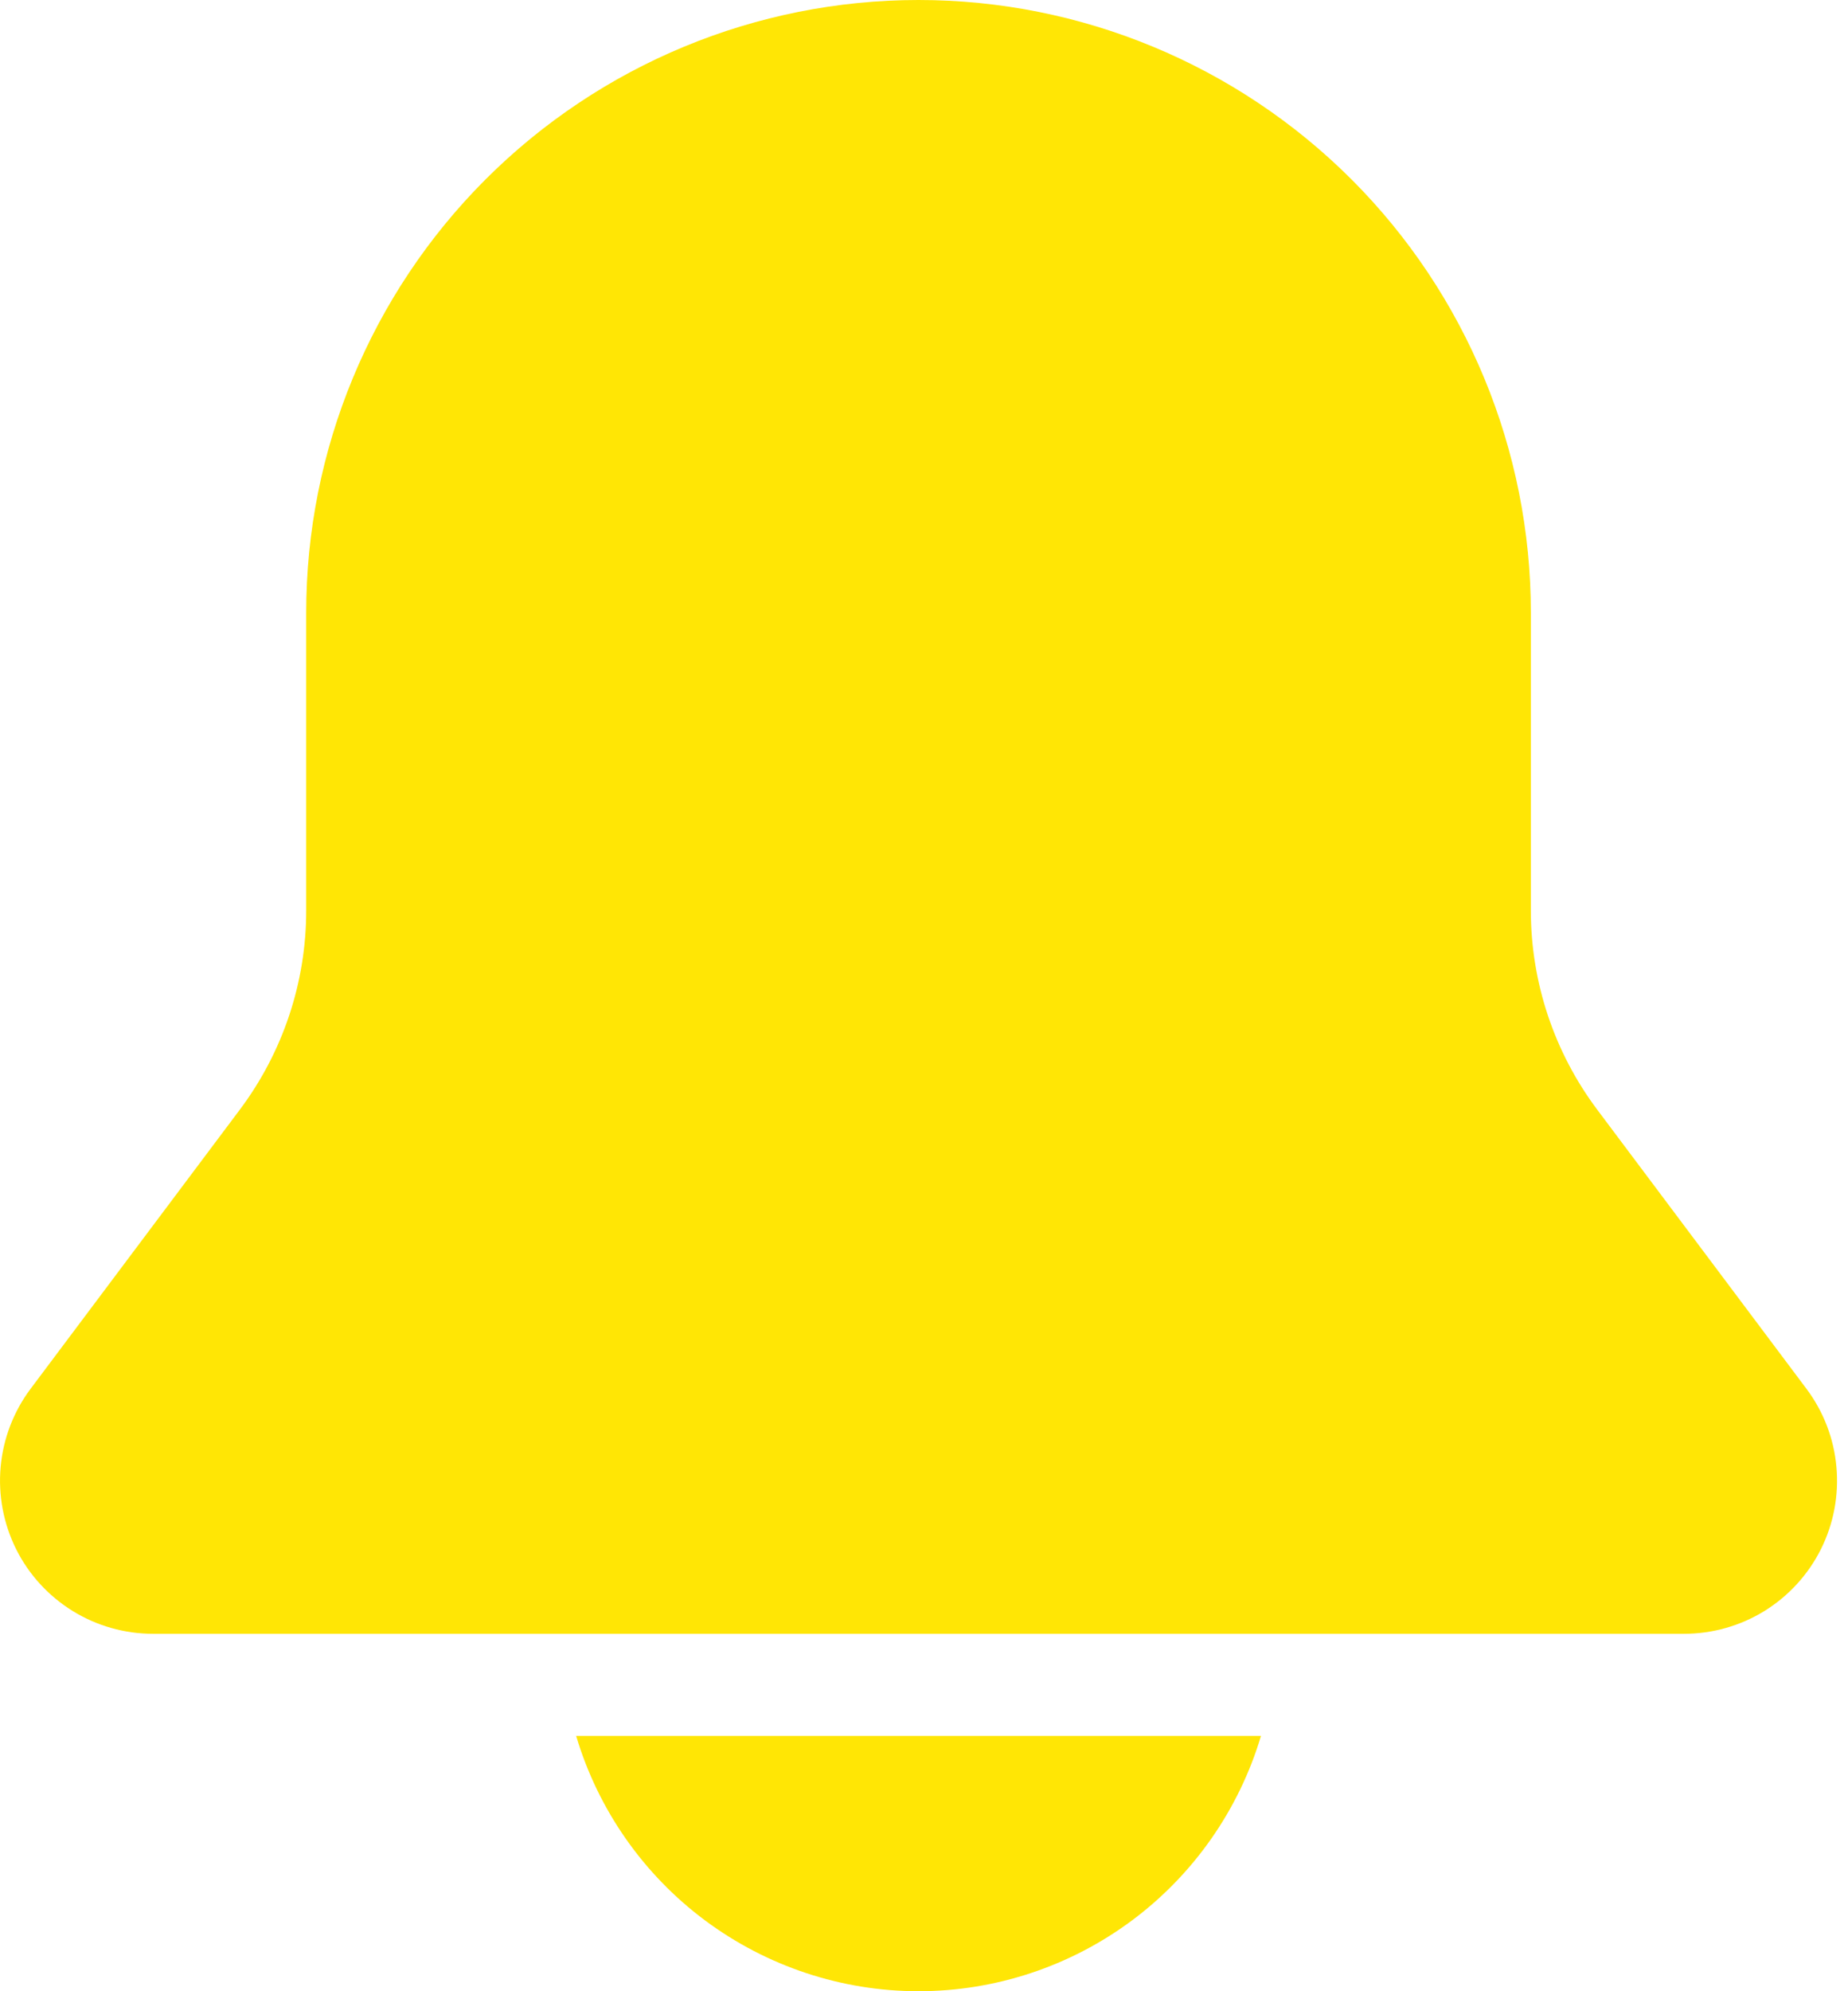 <svg width="26" height="28" viewBox="0 0 26 28" fill="none" xmlns="http://www.w3.org/2000/svg">
<path d="M4.308 8.615C4.308 6.33 5.215 4.139 6.831 2.523C8.447 0.908 10.638 0 12.923 0C15.208 0 17.399 0.908 19.015 2.523C20.631 4.139 21.538 6.33 21.538 8.615V12.804C21.538 13.813 21.866 14.796 22.472 15.604L25.415 19.528C25.655 19.848 25.802 20.229 25.837 20.627C25.873 21.026 25.798 21.426 25.619 21.784C25.44 22.142 25.165 22.442 24.825 22.653C24.484 22.863 24.092 22.974 23.692 22.974H2.154C1.754 22.974 1.362 22.863 1.022 22.653C0.681 22.442 0.406 22.142 0.227 21.784C0.049 21.426 -0.027 21.026 0.009 20.627C0.045 20.229 0.191 19.848 0.431 19.528L3.374 15.604C3.98 14.796 4.308 13.814 4.308 12.804V8.615ZM12.923 28C11.841 28 10.787 27.65 9.919 27.004C9.051 26.357 8.415 25.447 8.106 24.41H17.741C17.431 25.447 16.795 26.357 15.927 27.004C15.059 27.65 14.005 28 12.923 28Z" fill="#FFE605"/>
</svg>
